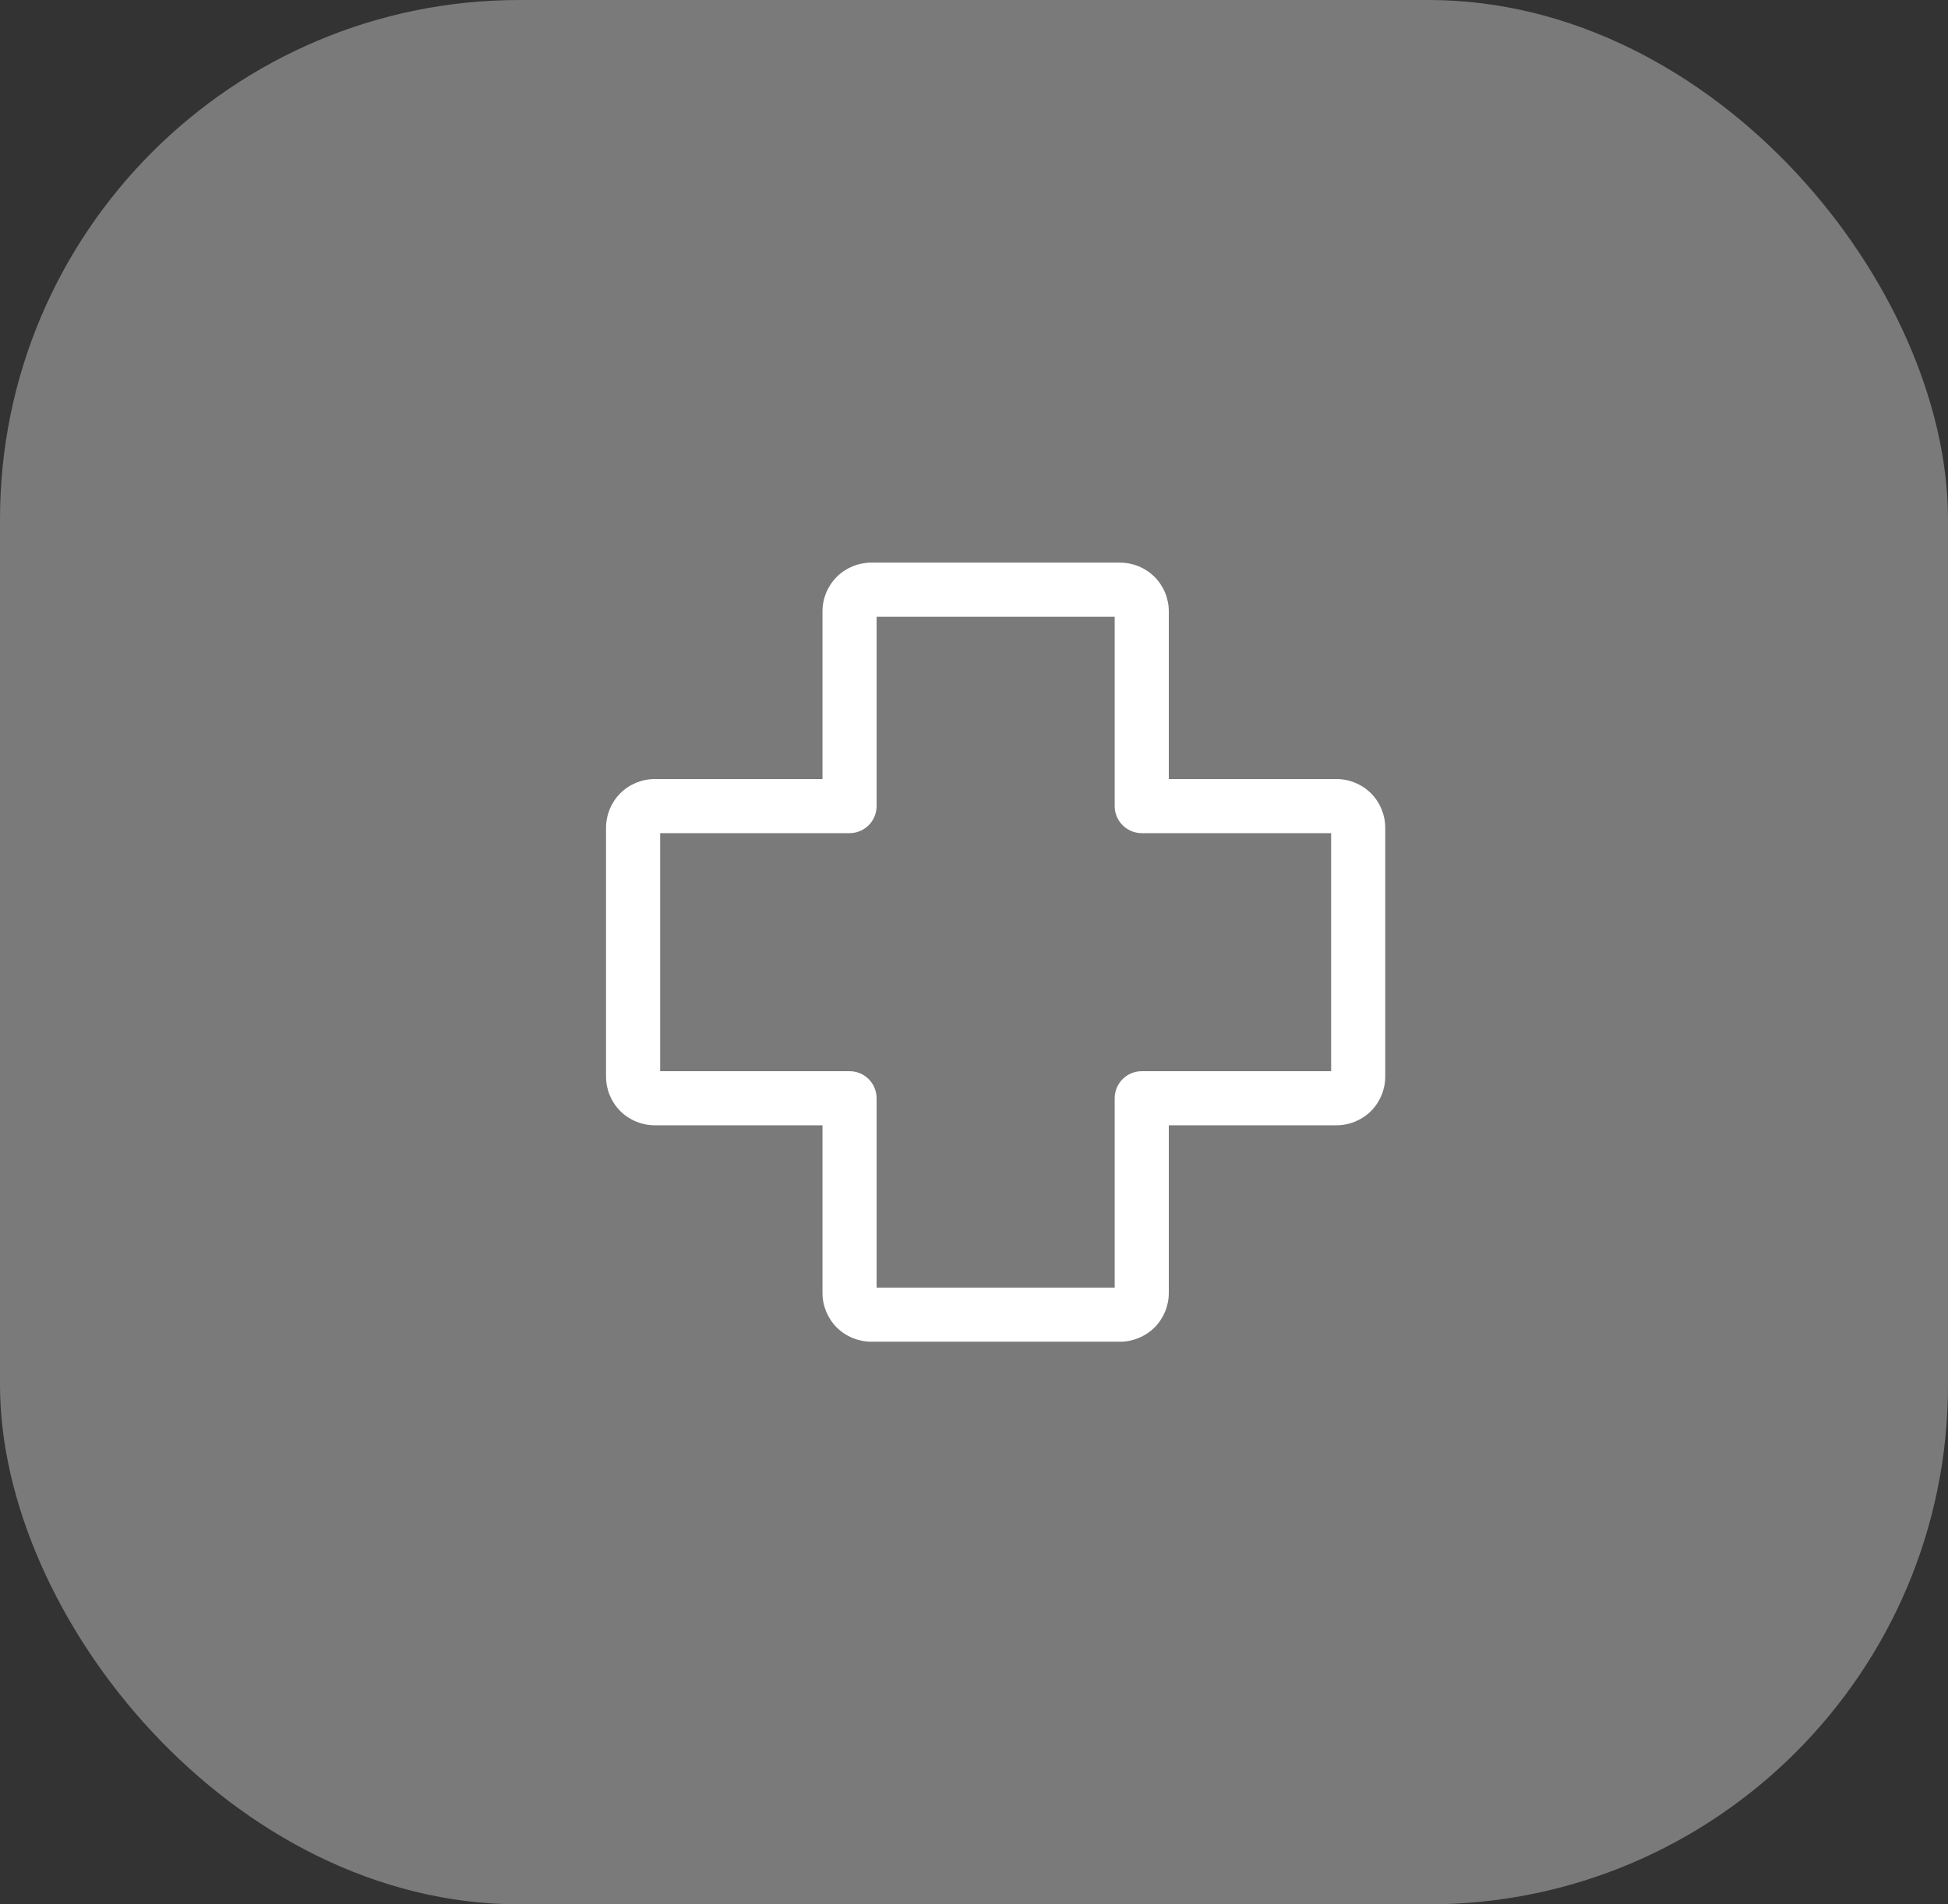 <svg width="45" height="44" viewBox="0 0 45 44" fill="none" xmlns="http://www.w3.org/2000/svg">
<rect x="0" y="0" width="45" height="44" fill="#333333" stroke="none"/>
<rect opacity="0.35" width="45" height="44" rx="12" fill="white"/>
<path d="M20.25 14.25V18.625C20.25 18.97 19.97 19.25 19.625 19.25H15.25V24.75H19.625C19.97 24.75 20.25 25.03 20.25 25.375V29.75H25.75V25.375C25.75 25.03 26.03 24.75 26.375 24.75H30.75V19.25H26.375C26.03 19.25 25.75 18.97 25.75 18.625V14.25H20.25ZM19 14.125C19 13.827 19.119 13.54 19.329 13.329C19.541 13.118 19.827 13 20.125 13H25.875C26.173 13 26.459 13.118 26.671 13.329C26.881 13.54 27 13.827 27 14.125V18H30.875C31.173 18 31.459 18.119 31.671 18.329C31.881 18.541 32 18.827 32 19.125V24.875C32 25.173 31.881 25.459 31.671 25.671C31.459 25.881 31.173 26 30.875 26H27V29.875C27 30.173 26.881 30.459 26.671 30.671C26.459 30.881 26.173 31 25.875 31H20.125C19.827 31 19.541 30.881 19.329 30.671C19.119 30.459 19 30.173 19 29.875V26H15.125C14.827 26 14.54 25.881 14.329 25.671C14.118 25.459 14 25.173 14 24.875V19.125C14 18.827 14.118 18.541 14.329 18.329C14.54 18.119 14.827 18 15.125 18H19V14.125Z" fill="white"/>
</svg>
